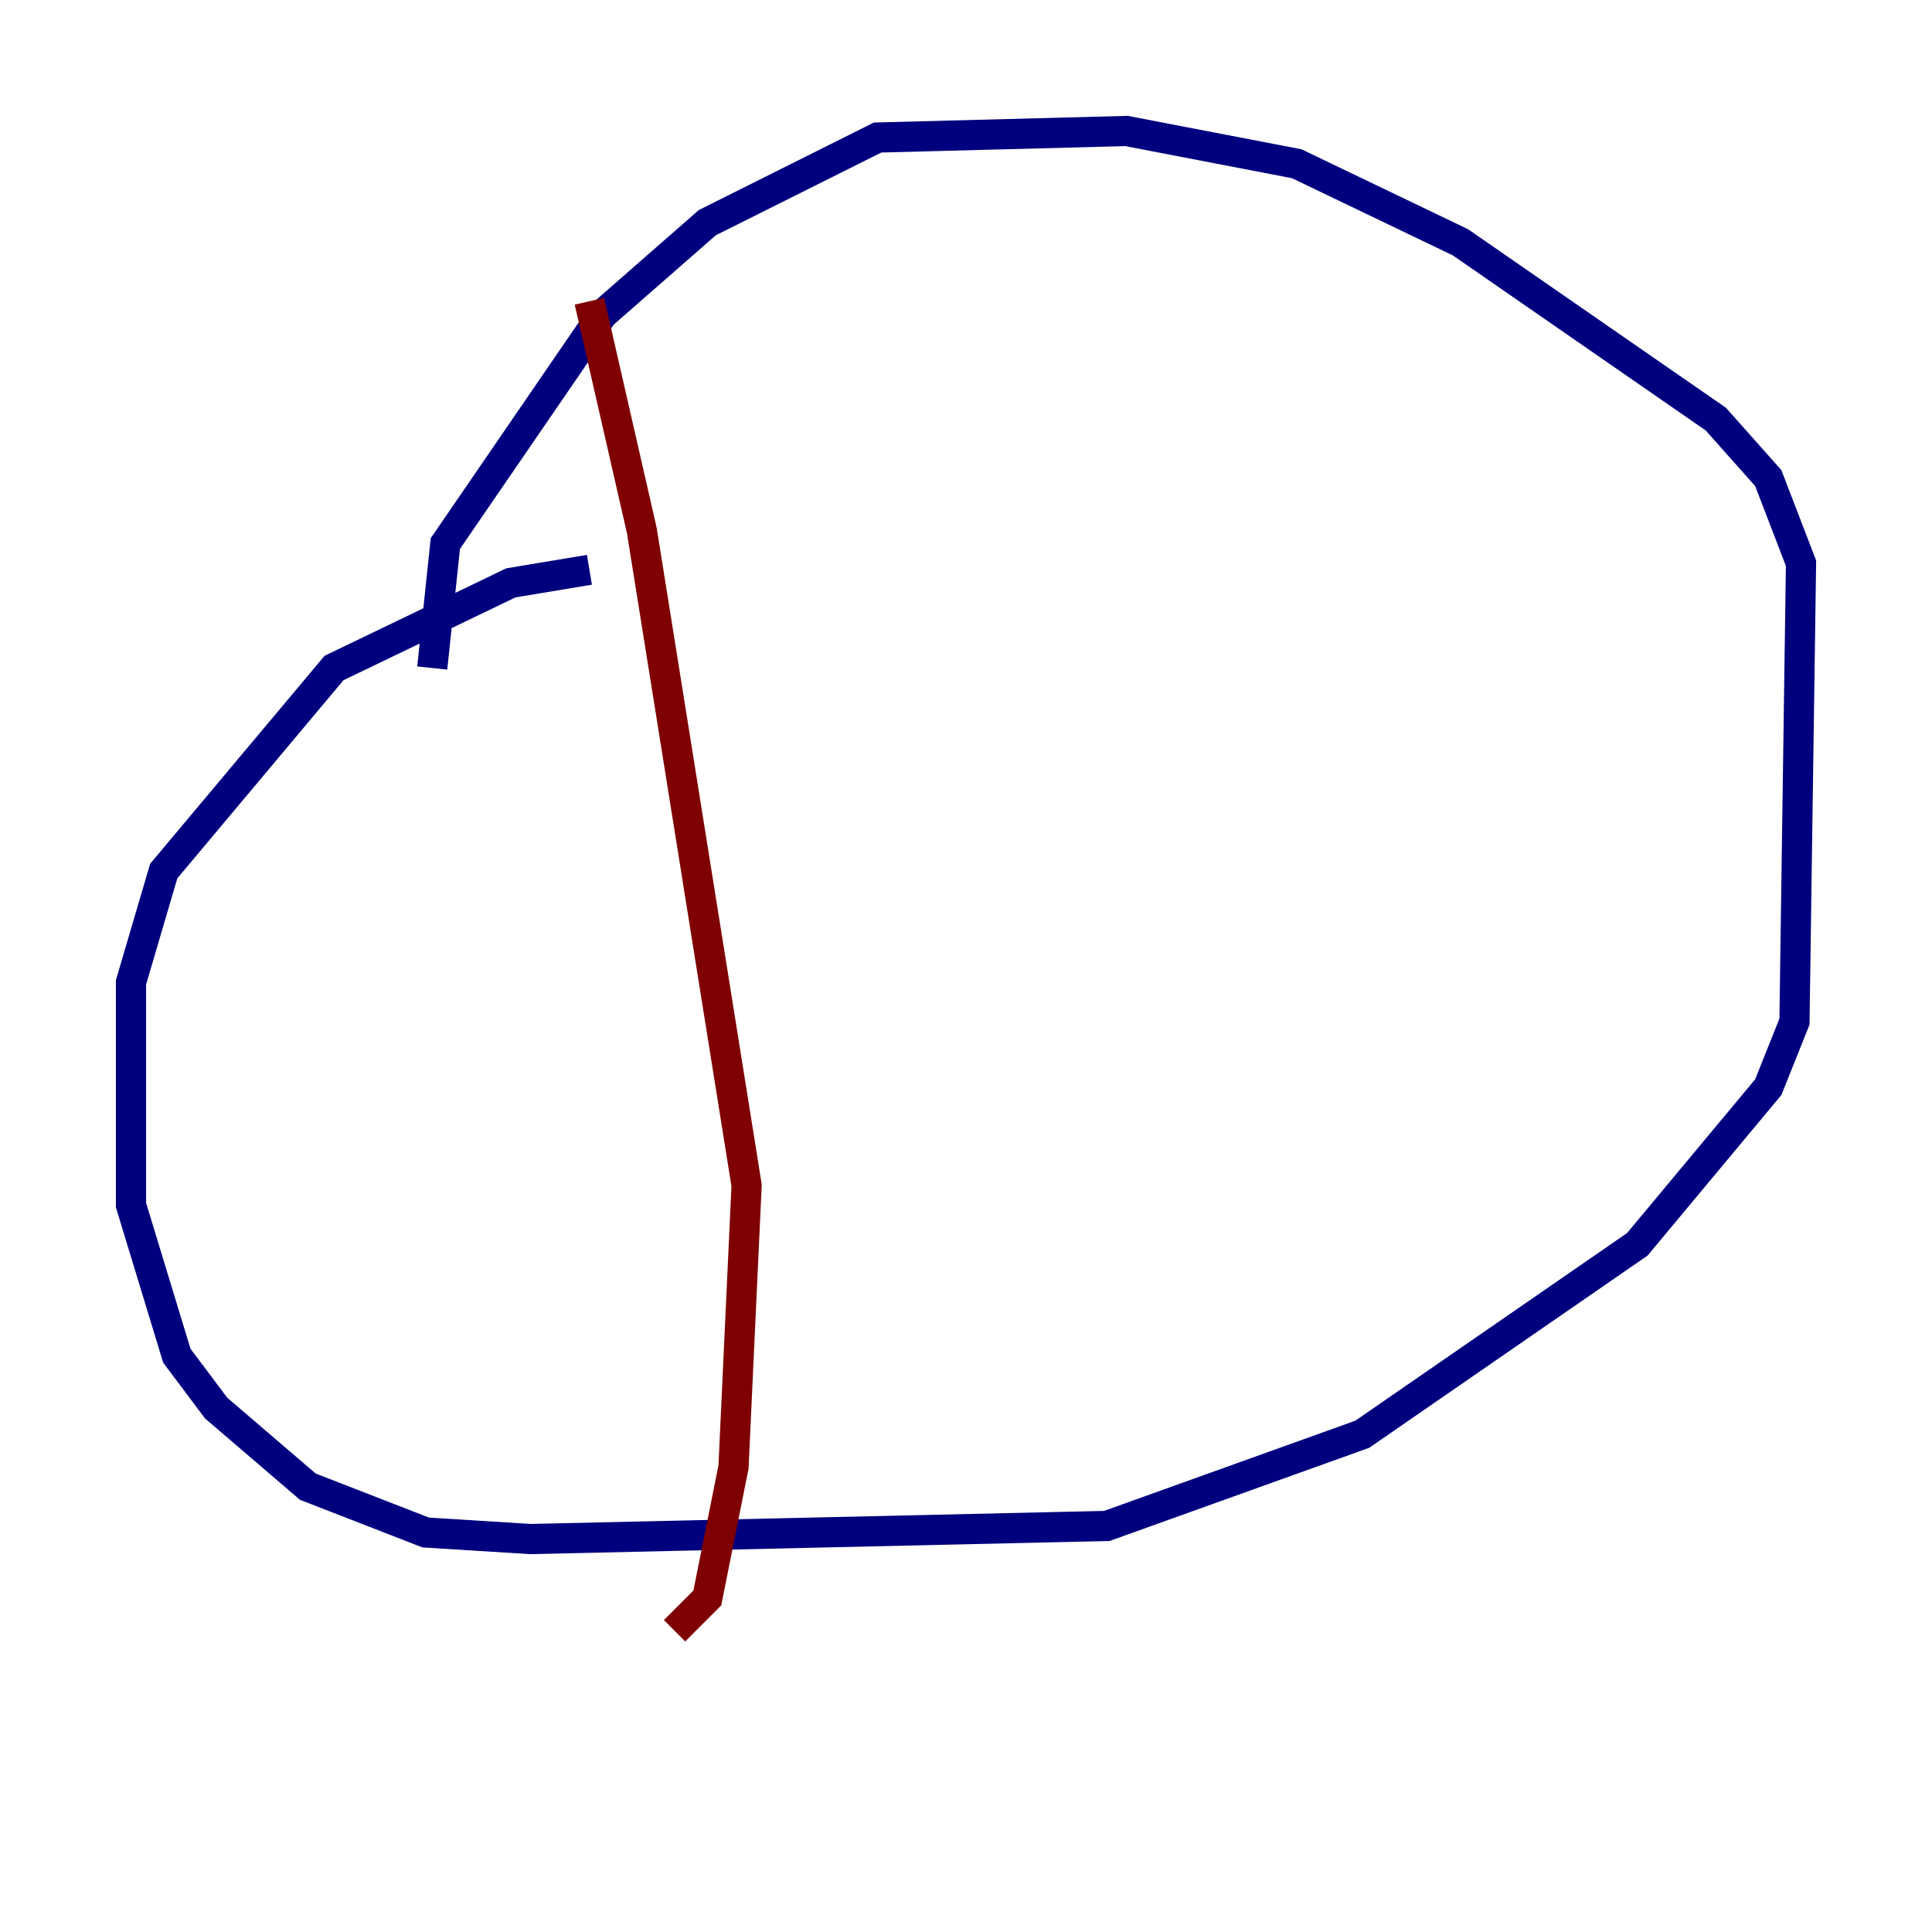<?xml version="1.0" encoding="utf-8" ?>
<svg baseProfile="tiny" height="128" version="1.2" viewBox="0,0,128,128" width="128" xmlns="http://www.w3.org/2000/svg" xmlns:ev="http://www.w3.org/2001/xml-events" xmlns:xlink="http://www.w3.org/1999/xlink"><defs /><polyline fill="none" points="39.051,37.749 33.844,38.617 22.129,44.258 10.848,57.709 8.678,65.085 8.678,79.837 11.715,89.817 14.319,93.288 20.393,98.495 28.203,101.532 35.146,101.966 73.329,101.098 90.251,95.024 108.475,82.441 117.153,72.027 118.888,67.688 119.322,37.315 117.153,31.675 113.681,27.77 96.759,16.054 85.912,10.848 74.63,8.678 58.142,9.112 46.861,14.752 39.919,20.827 29.505,36.014 28.637,44.258" stroke="#00007f" stroke-width="2" /><polyline fill="none" points="39.051,19.959 42.522,35.146 49.464,78.536 48.597,97.193 46.861,105.871 44.691,108.041" stroke="#7f0000" stroke-width="2" /></svg>